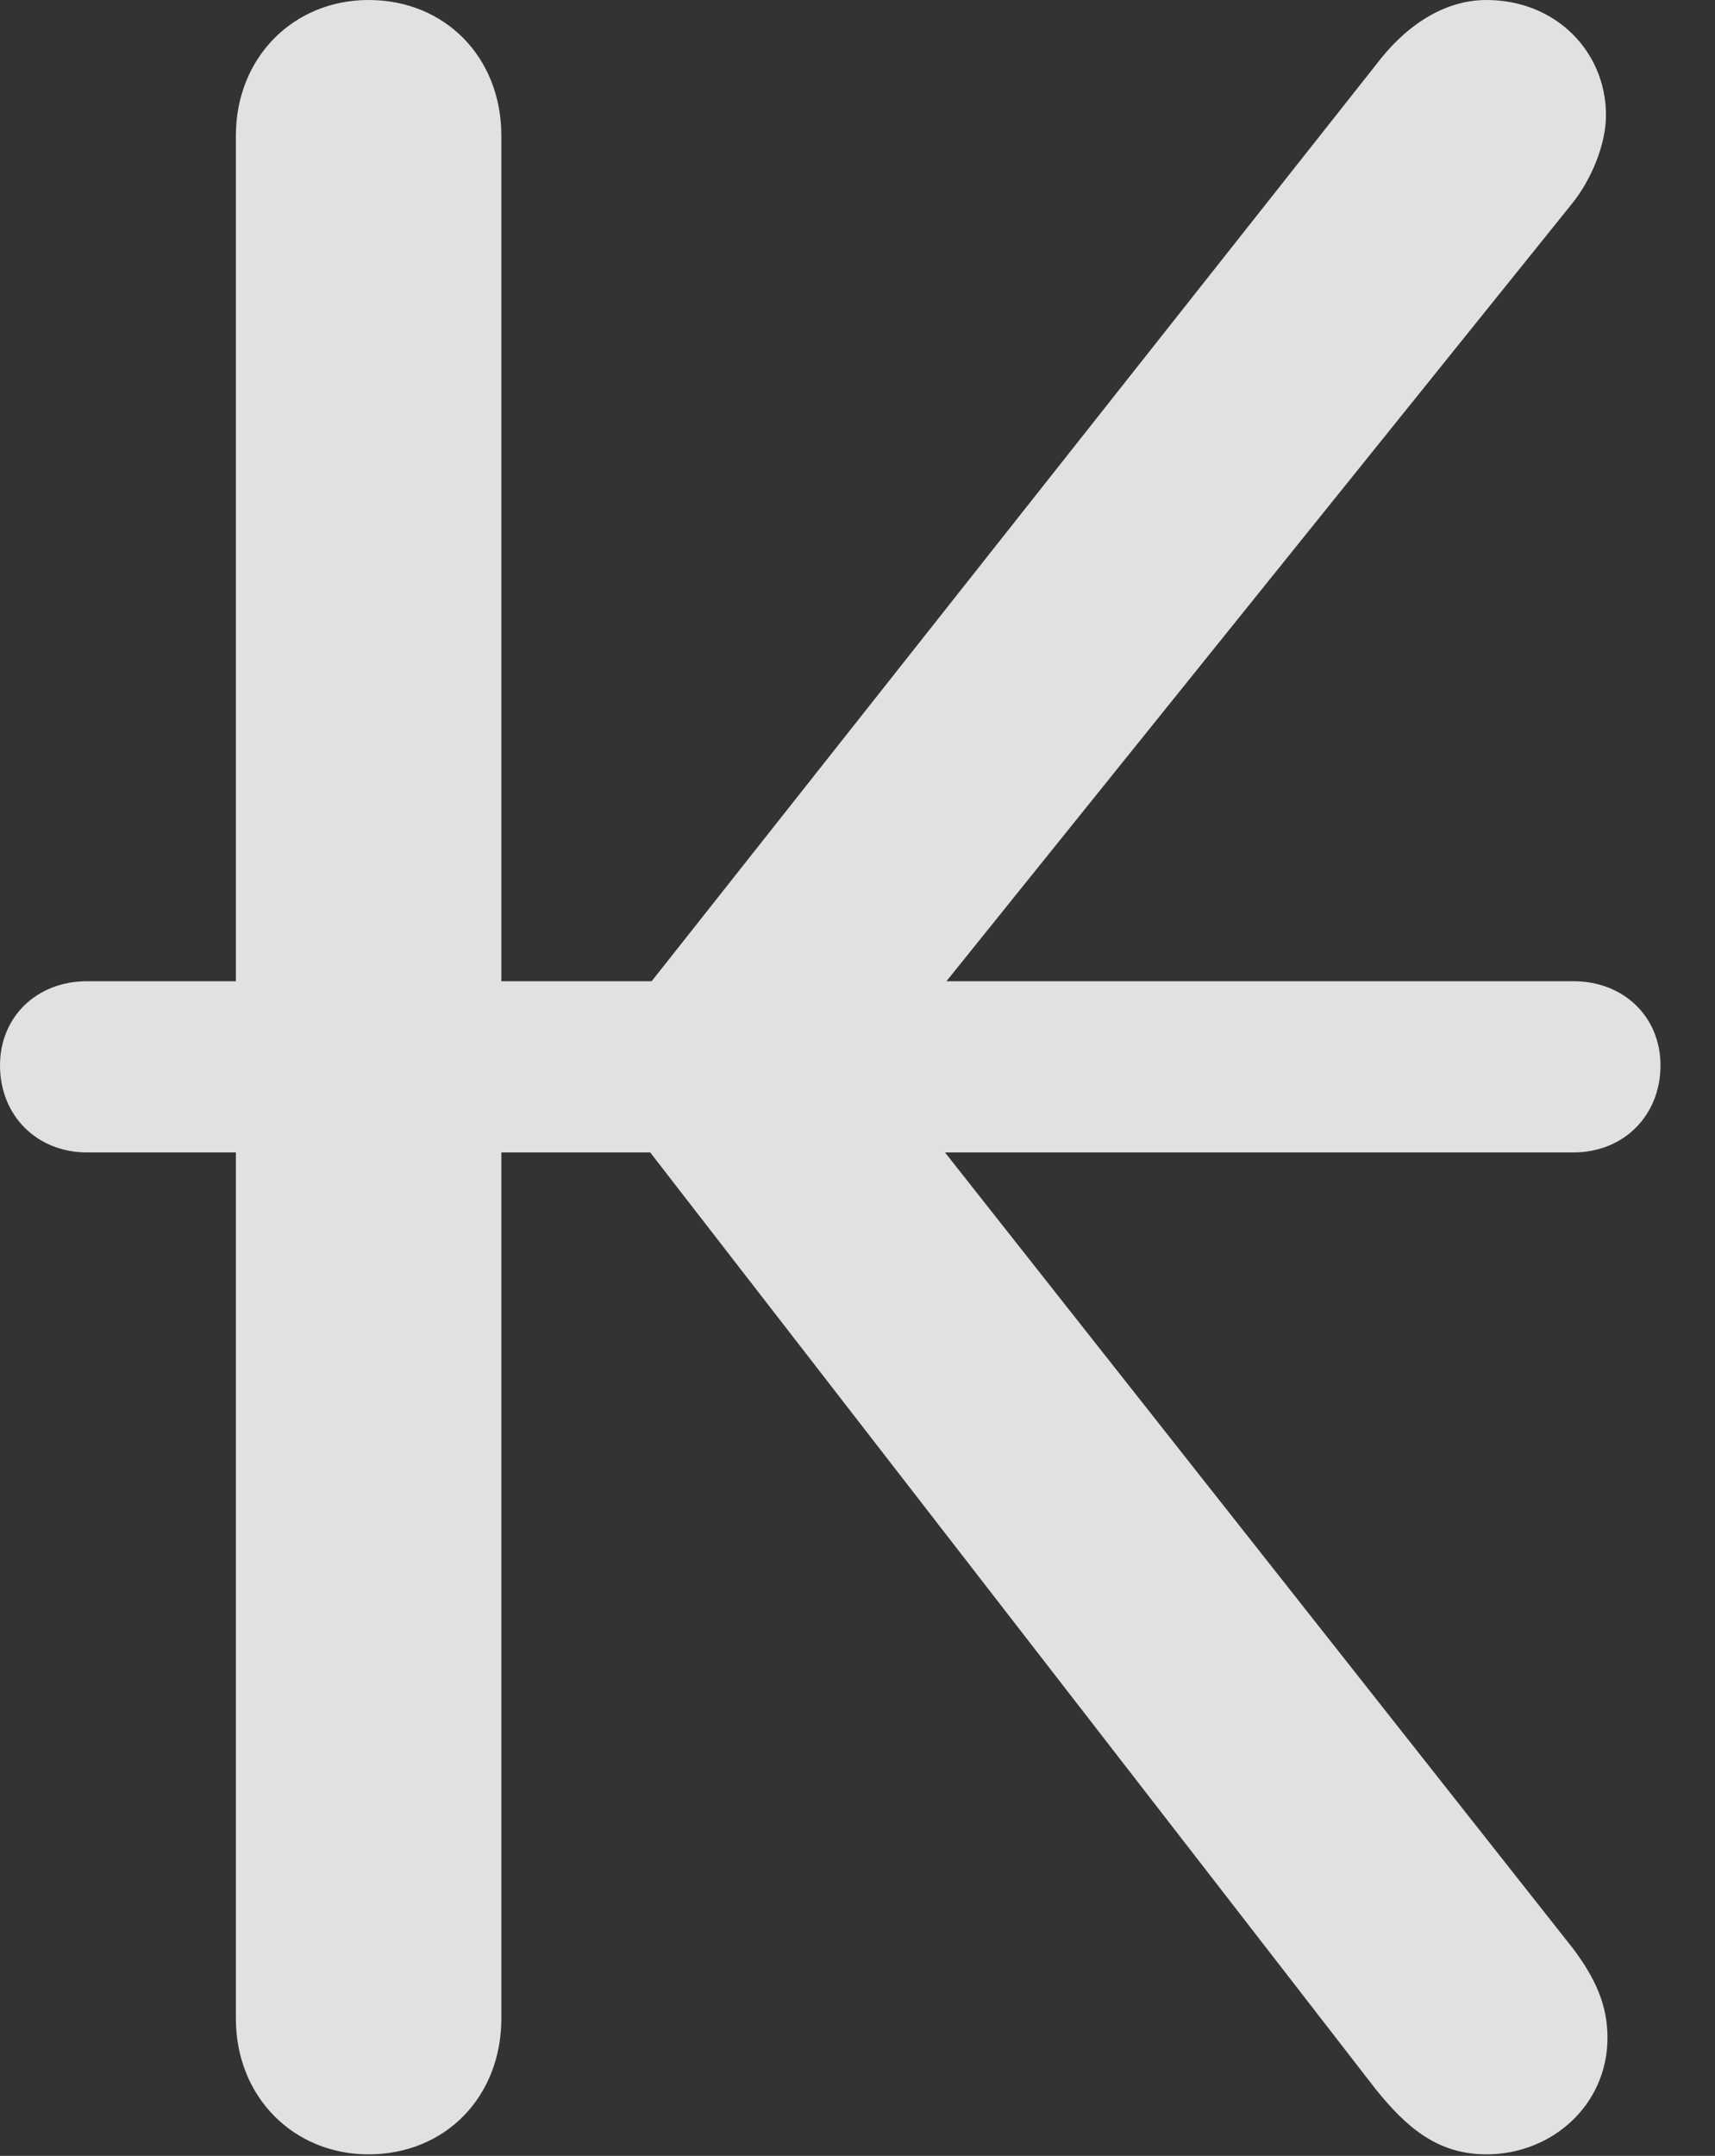 <?xml version="1.0" encoding="UTF-8"?>
<!--Generator: Apple Native CoreSVG 341-->
<!DOCTYPE svg
PUBLIC "-//W3C//DTD SVG 1.1//EN"
       "http://www.w3.org/Graphics/SVG/1.1/DTD/svg11.dtd">
<svg version="1.1" xmlns="http://www.w3.org/2000/svg" xmlns:xlink="http://www.w3.org/1999/xlink" viewBox="0 0 11.357 14.268">
 <rect x="0" y="0" width="11.357" height="14.268" fill="#333333" stroke="none"/>
 <g>
  <rect height="14.268" opacity="0" width="11.357" x="0" y="0"/>
  <path d="M9.844 14.258C10.273 14.258 10.645 13.935 10.645 13.486C10.645 13.271 10.566 13.096 10.42 12.9L5.811 7.061L10.41 1.348C10.537 1.191 10.635 0.957 10.635 0.762C10.635 0.342 10.303 0 9.844 0C9.541 0 9.287 0.195 9.111 0.43L3.867 7.061L9.111 13.828C9.316 14.082 9.521 14.258 9.844 14.258ZM2.441 14.258C2.949 14.258 3.32 13.877 3.32 13.359L3.32 0.898C3.32 0.381 2.949 0 2.441 0C1.943 0 1.562 0.381 1.562 0.898L1.562 13.359C1.562 13.877 1.943 14.258 2.441 14.258ZM0 7.051C0 7.383 0.244 7.627 0.576 7.627L10.42 7.627C10.752 7.627 10.996 7.383 10.996 7.051C10.996 6.729 10.752 6.494 10.42 6.494L0.576 6.494C0.244 6.494 0 6.729 0 7.051Z" fill="white" fill-opacity="0.85"/>
 </g>
</svg>
